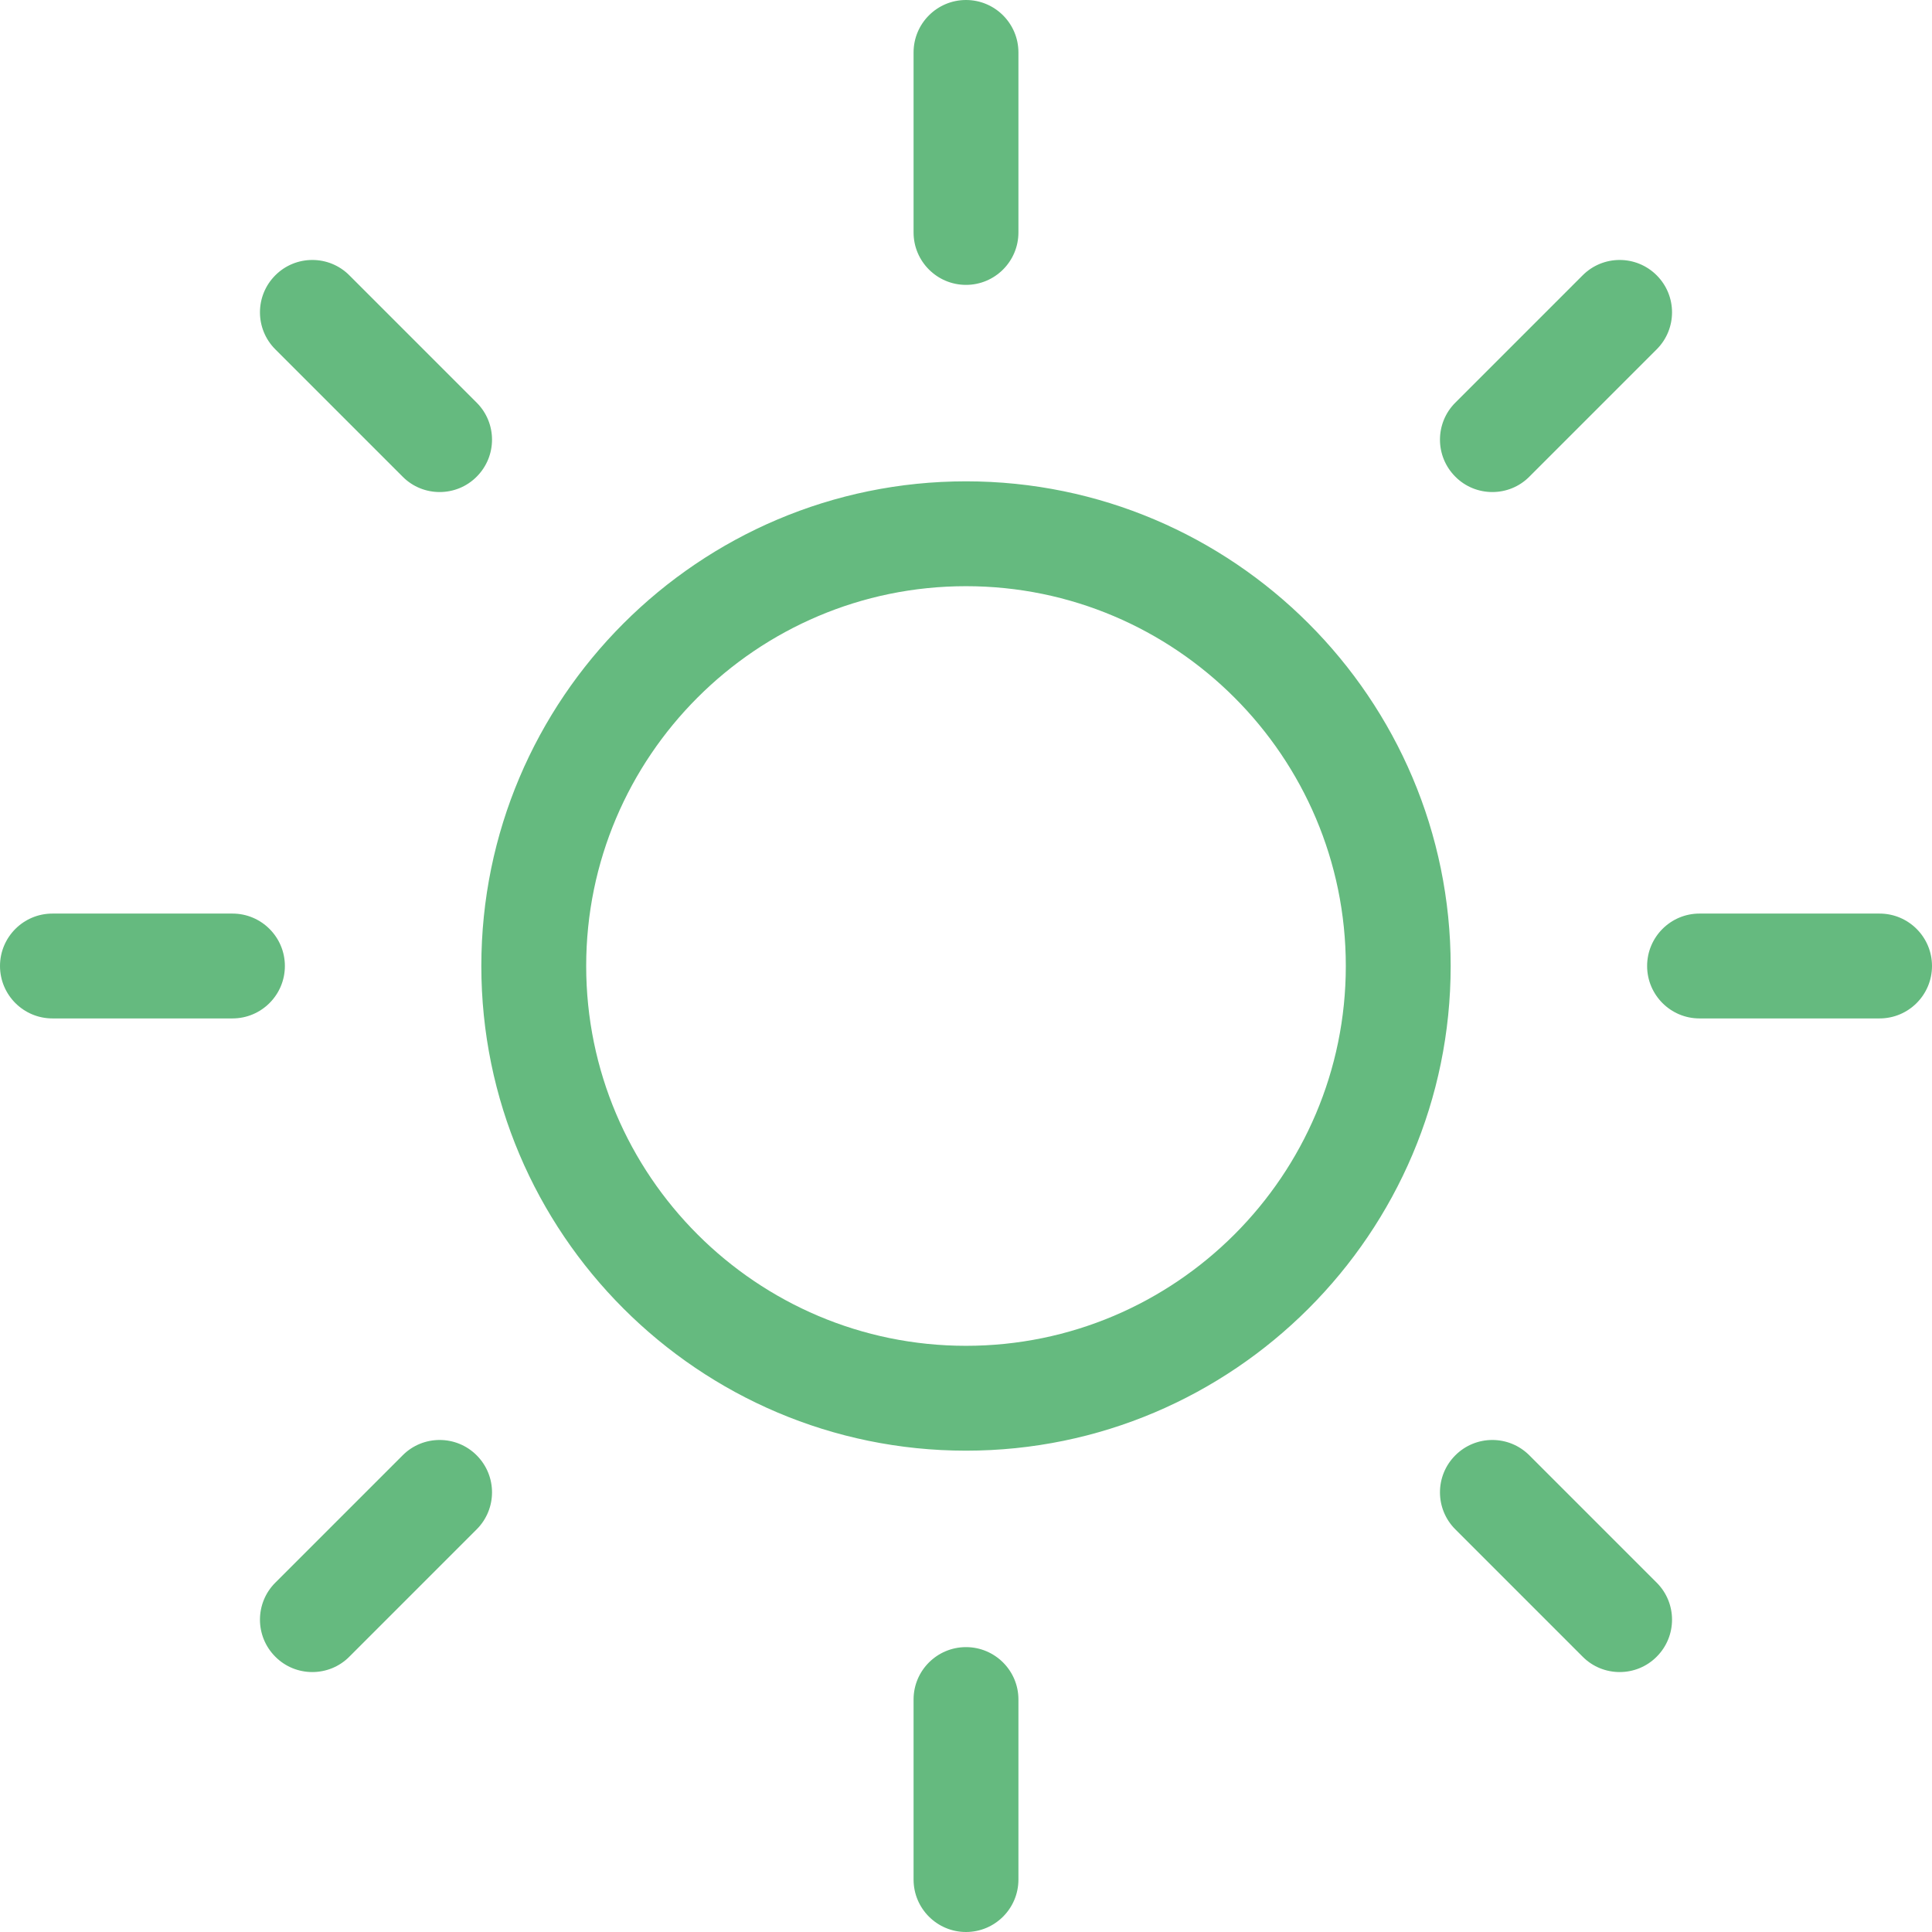 <svg width="22" height="22" viewBox="0 0 22 22" fill="none" xmlns="http://www.w3.org/2000/svg">
<path d="M11 16.519C7.957 16.519 5.481 14.043 5.481 11C5.481 7.957 7.957 5.481 11 5.481C14.043 5.481 16.519 7.957 16.519 11C16.519 14.043 14.043 16.519 11 16.519ZM11 6.675C8.615 6.675 6.675 8.615 6.675 11C6.675 13.385 8.615 15.325 11 15.325C13.385 15.325 15.325 13.385 15.325 11C15.325 8.615 13.385 6.675 11 6.675ZM11.597 2.647V0.597C11.597 0.267 11.329 0 11 0C10.671 0 10.403 0.267 10.403 0.597V2.647C10.403 2.977 10.671 3.244 11 3.244C11.329 3.244 11.597 2.977 11.597 2.647ZM11.597 21.403V19.352C11.597 19.023 11.329 18.756 11 18.756C10.671 18.756 10.403 19.023 10.403 19.352V21.403C10.403 21.733 10.671 22 11 22C11.329 22 11.597 21.733 11.597 21.403ZM3.244 11C3.244 10.671 2.977 10.403 2.647 10.403H0.597C0.267 10.403 0 10.671 0 11C0 11.329 0.267 11.597 0.597 11.597H2.647C2.977 11.597 3.244 11.329 3.244 11ZM22 11C22 10.671 21.733 10.403 21.403 10.403H19.352C19.023 10.403 18.756 10.671 18.756 11C18.756 11.329 19.023 11.597 19.352 11.597H21.403C21.733 11.597 22 11.329 22 11ZM3.978 18.865L5.428 17.415C5.661 17.182 5.661 16.805 5.428 16.572C5.196 16.339 4.817 16.339 4.585 16.572L3.135 18.022C2.902 18.255 2.902 18.632 3.135 18.865C3.251 18.982 3.404 19.04 3.556 19.04C3.709 19.04 3.862 18.982 3.978 18.865ZM17.415 5.428L18.865 3.978C19.098 3.745 19.098 3.368 18.865 3.135C18.632 2.902 18.255 2.902 18.022 3.135L16.572 4.585C16.339 4.818 16.339 5.195 16.572 5.428C16.688 5.545 16.841 5.603 16.994 5.603C17.146 5.603 17.299 5.545 17.415 5.428ZM5.428 5.428C5.661 5.195 5.661 4.818 5.428 4.585L3.978 3.135C3.746 2.902 3.367 2.902 3.135 3.135C2.902 3.368 2.902 3.745 3.135 3.978L4.585 5.428C4.701 5.545 4.854 5.603 5.006 5.603C5.159 5.603 5.312 5.545 5.428 5.428ZM18.865 18.865C19.098 18.632 19.098 18.255 18.865 18.022L17.415 16.572C17.182 16.339 16.805 16.339 16.572 16.572C16.339 16.805 16.339 17.182 16.572 17.415L18.022 18.865C18.138 18.982 18.291 19.04 18.444 19.04C18.596 19.04 18.749 18.982 18.865 18.865Z" fill="#65BA7F"/>
</svg>

